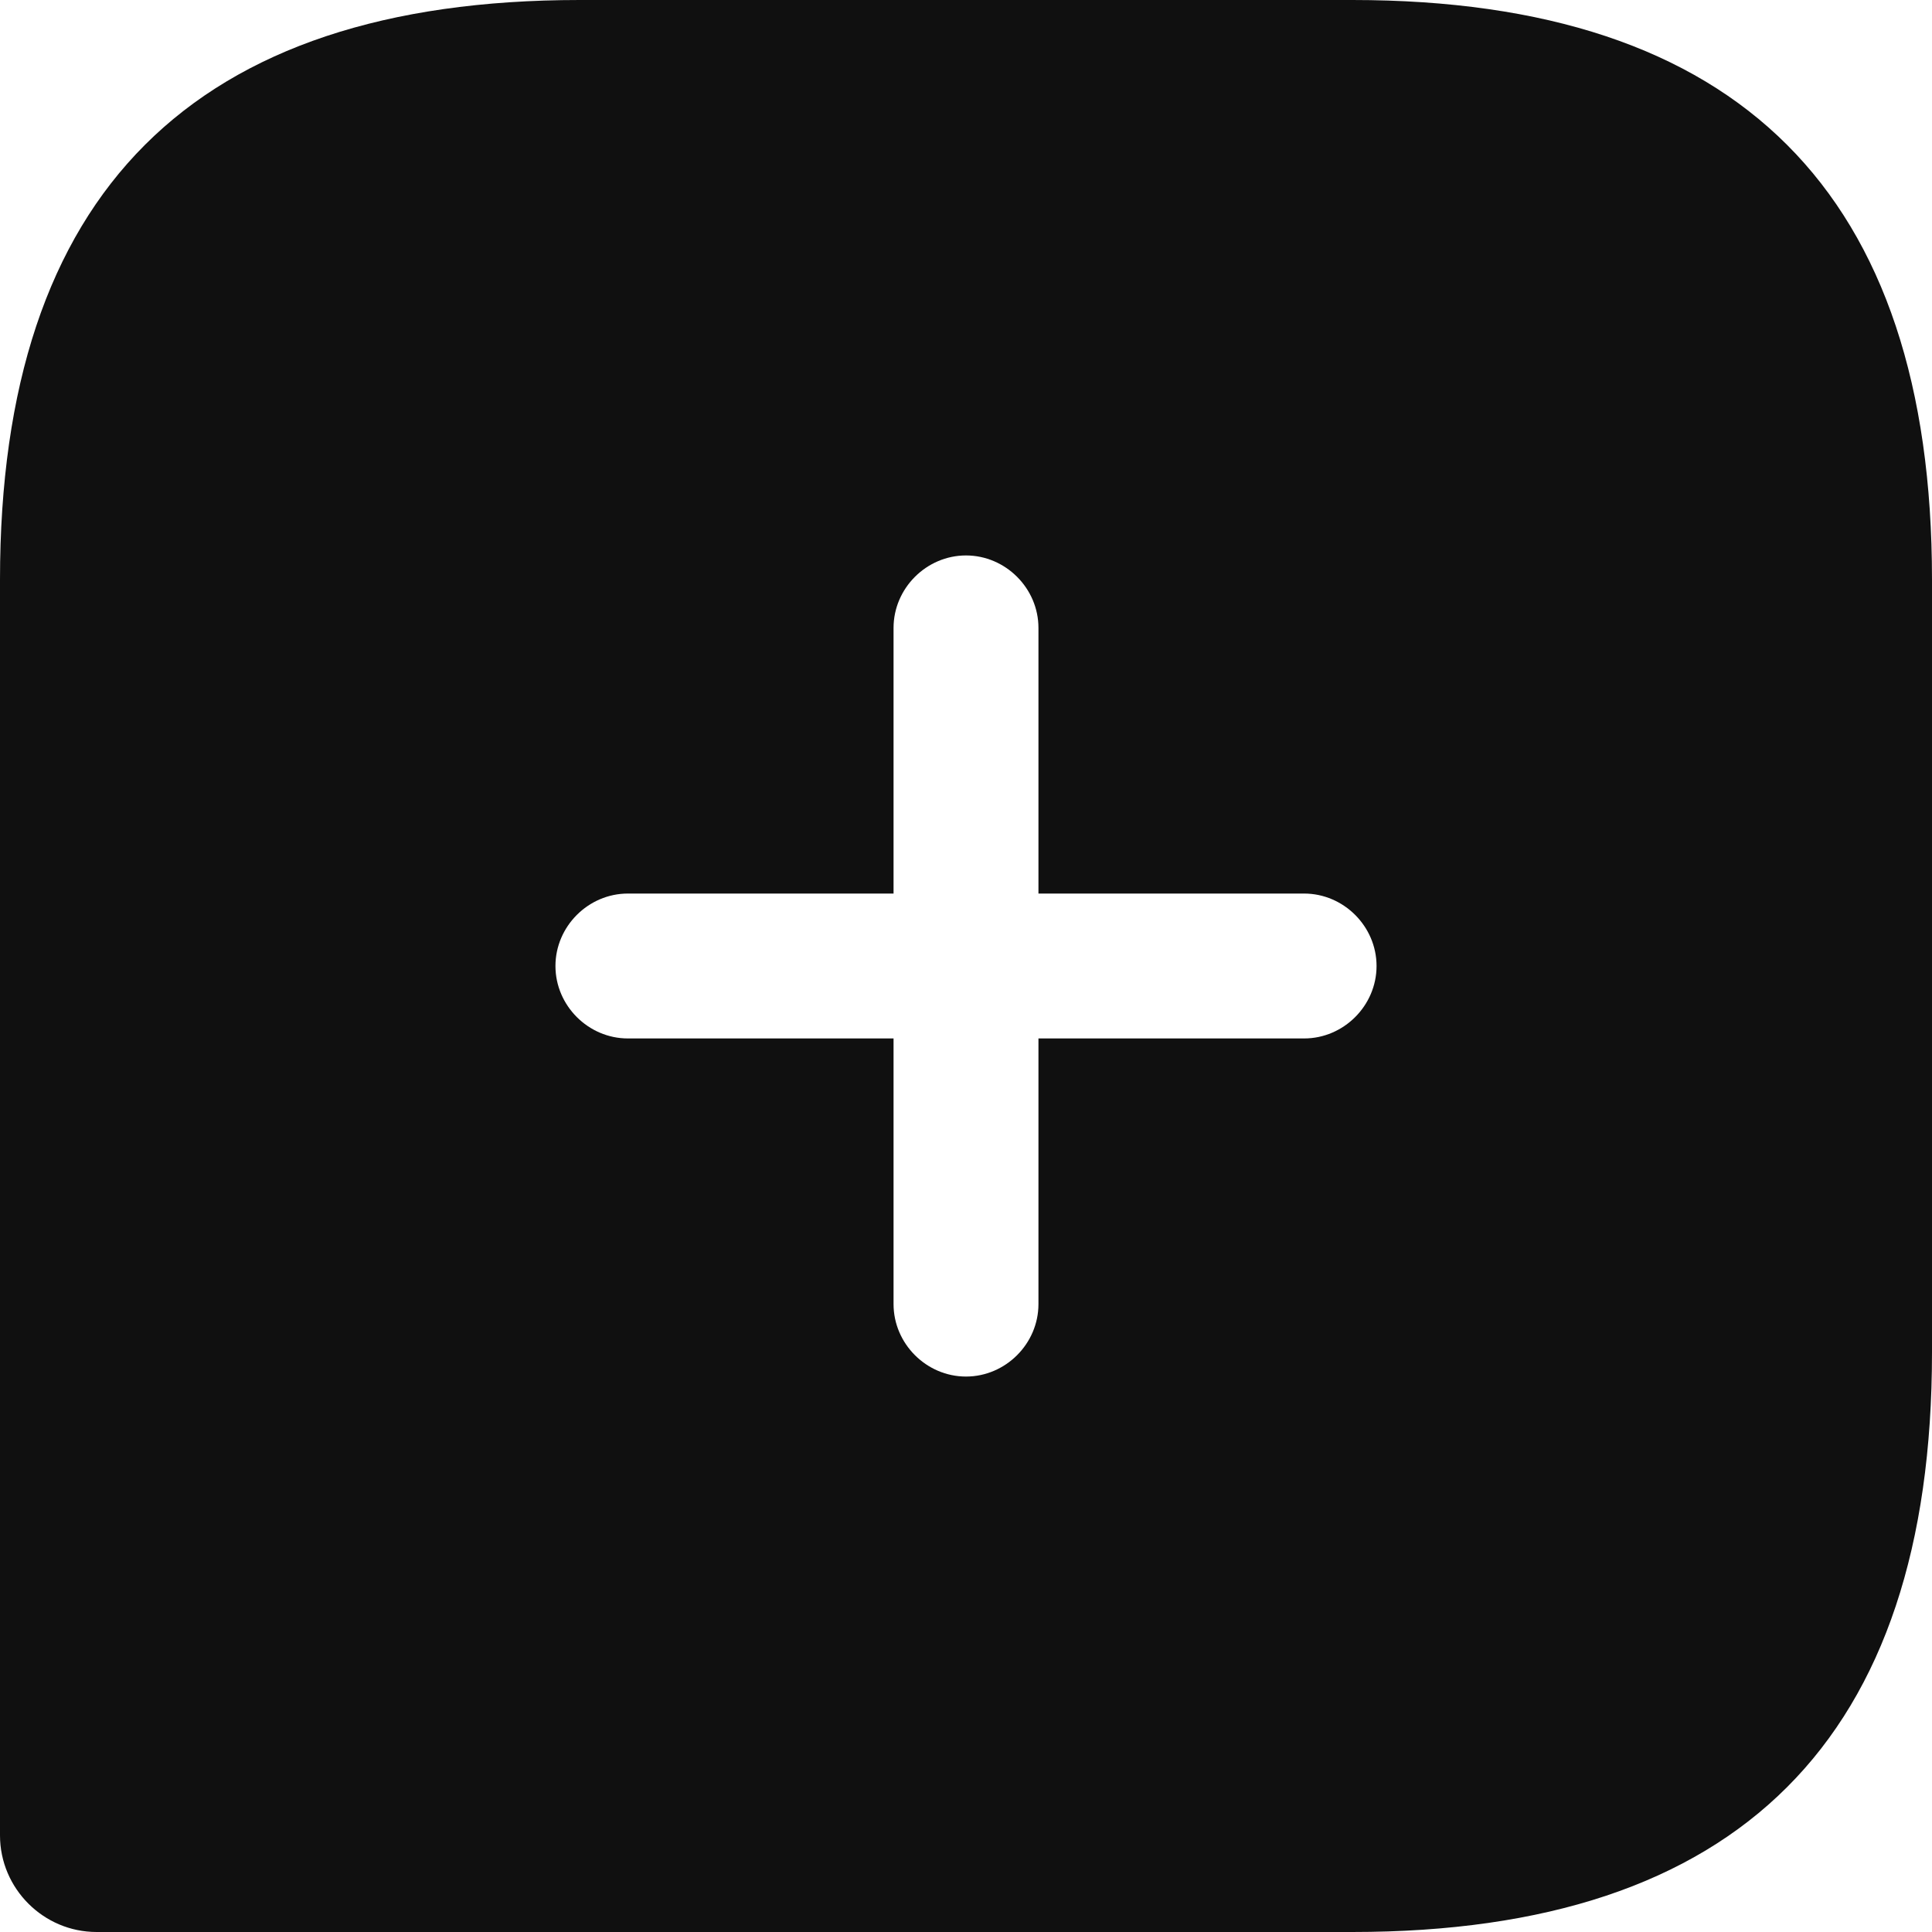 <svg width="20" height="20" viewBox="0 0 20 20" fill="none" xmlns="http://www.w3.org/2000/svg">
<path d="M14 0H6C2 0 0 2 0 6V19C0 19.55 0.45 20 1 20H14C18 20 20 18 20 14V6C20 2 18 0 14 0ZM13.5 10.75H10.75V13.5C10.75 13.91 10.41 14.25 10 14.25C9.59 14.25 9.25 13.91 9.25 13.5V10.75H6.5C6.09 10.75 5.75 10.41 5.75 10C5.75 9.59 6.09 9.25 6.5 9.25H9.25V6.5C9.25 6.09 9.59 5.75 10 5.75C10.41 5.75 10.75 6.09 10.75 6.5V9.25H13.5C13.91 9.25 14.25 9.59 14.25 10C14.25 10.41 13.91 10.75 13.5 10.75Z" fill="#101010"/>
</svg>
